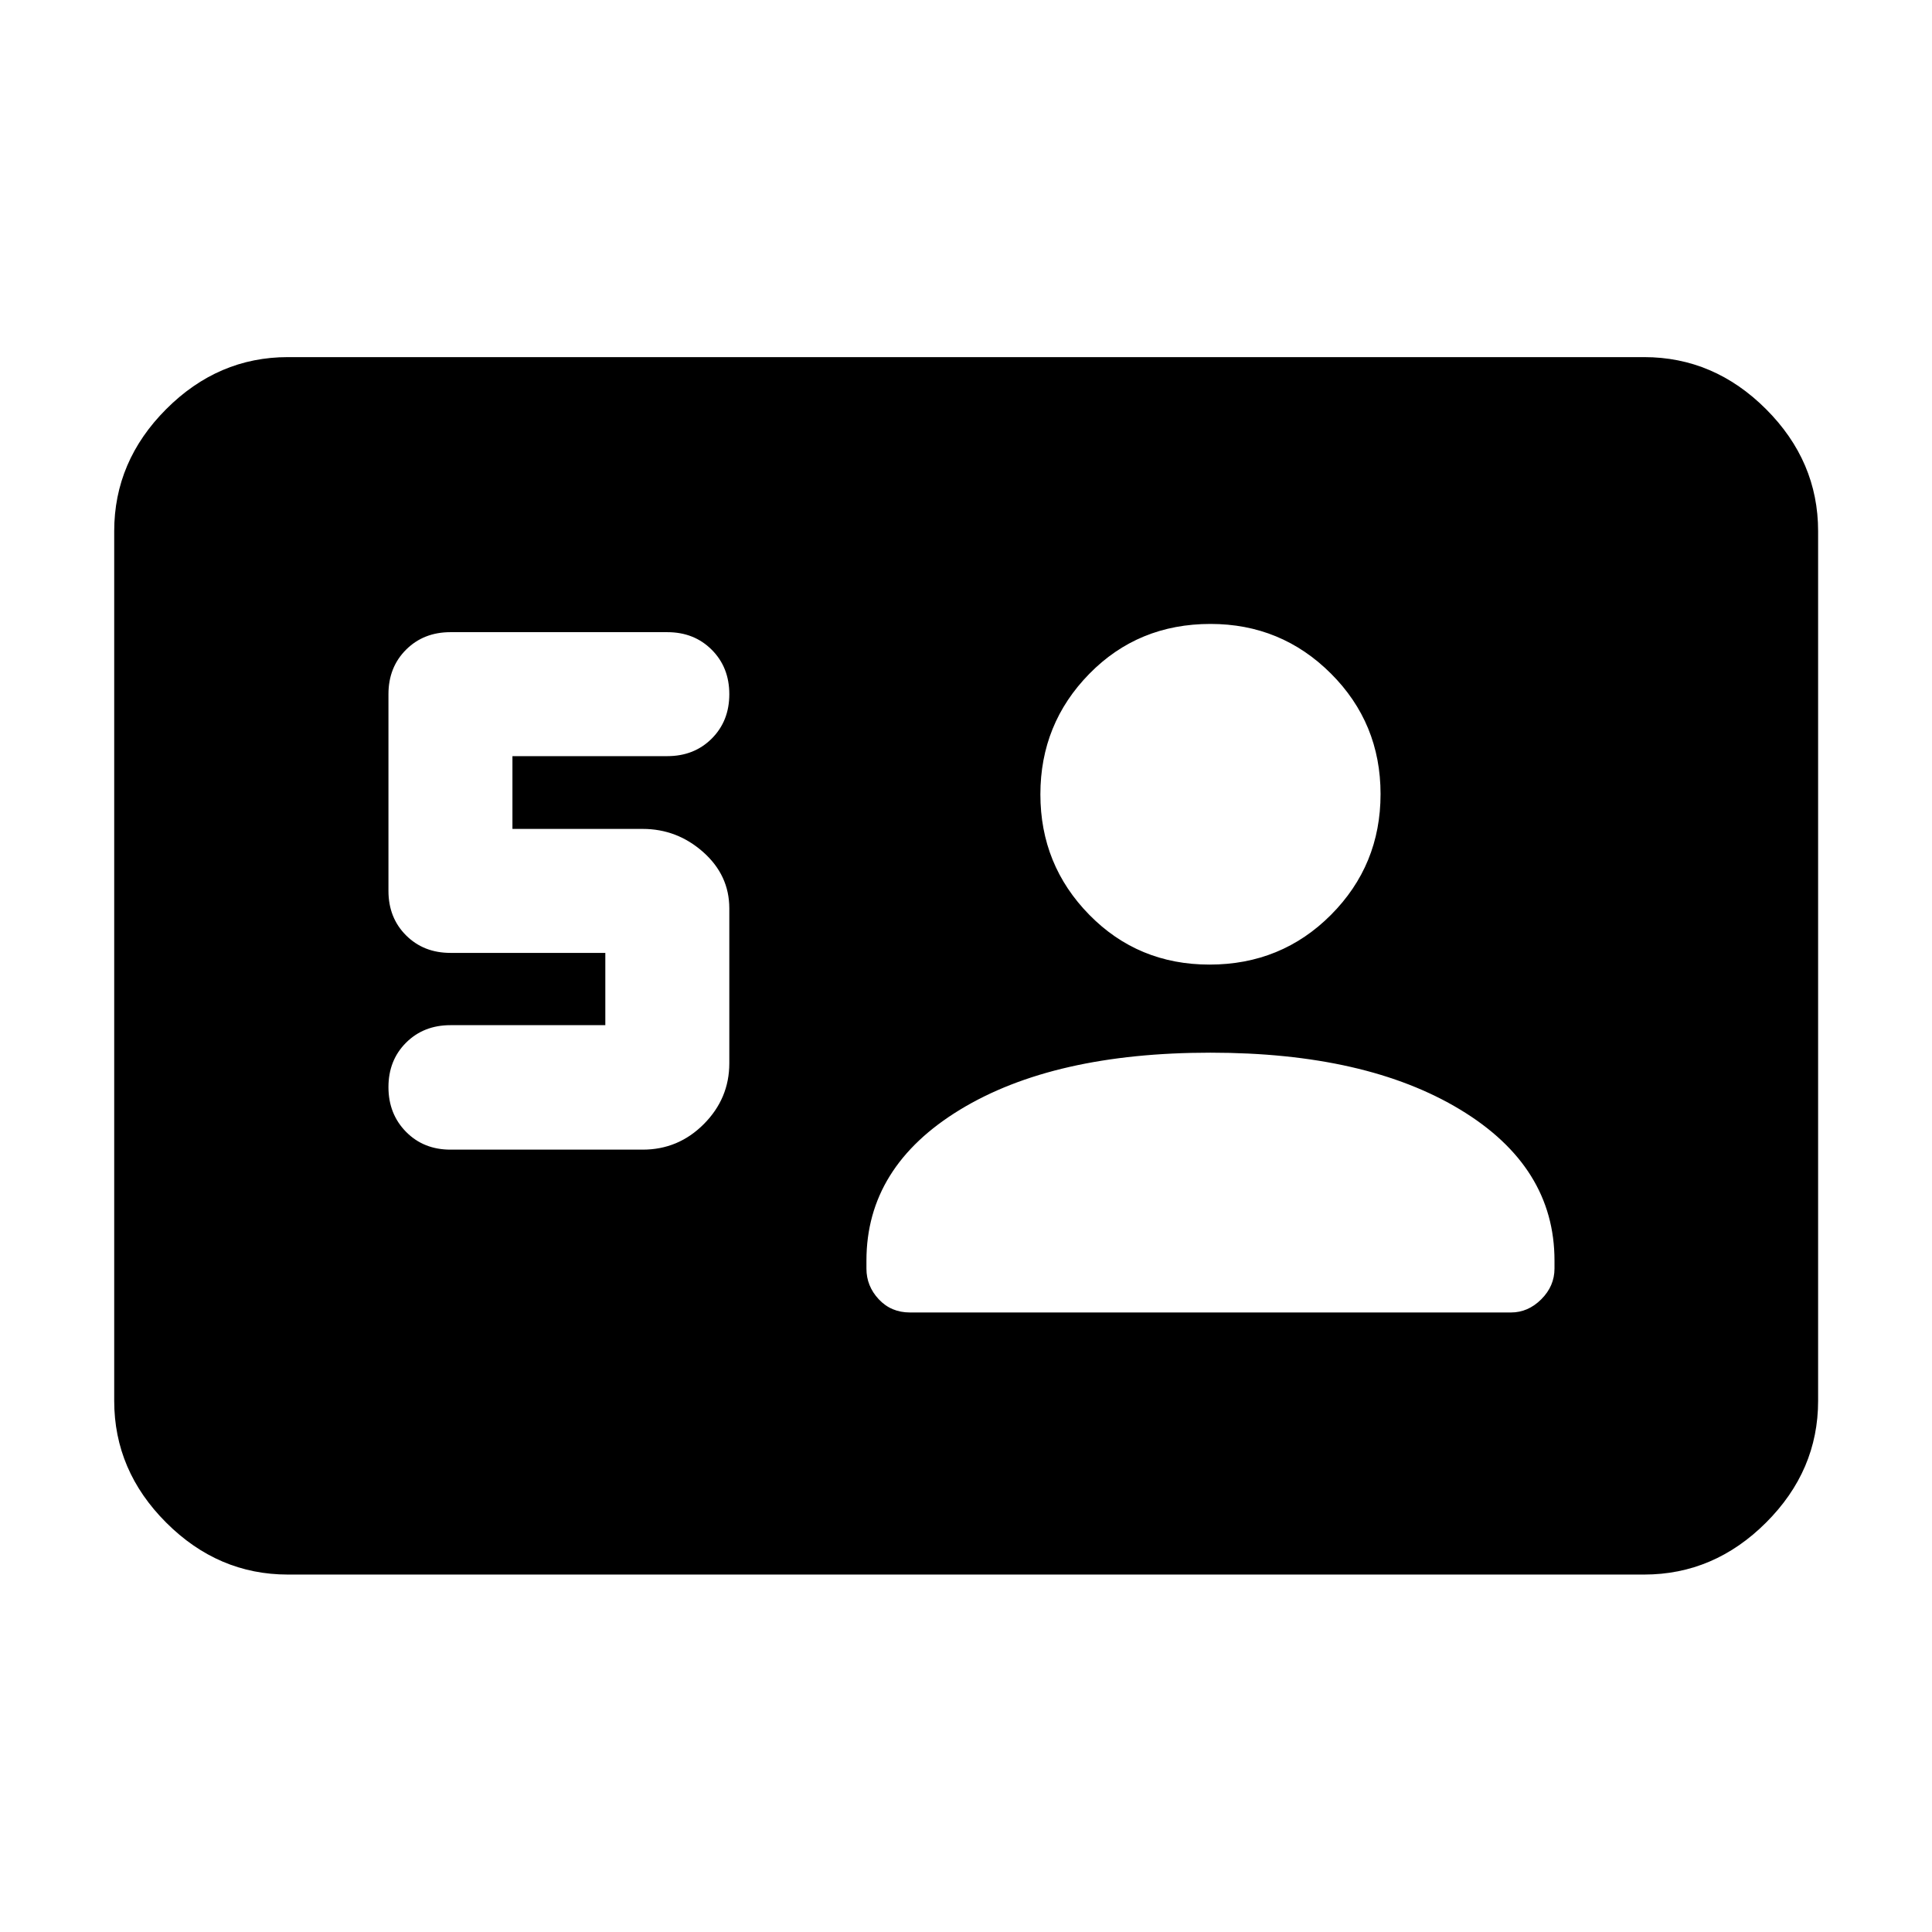 <svg xmlns="http://www.w3.org/2000/svg" height="40" viewBox="0 -960 960 960" width="40"><path d="M300.78-450.6h-76.95q-13.35 0-22.08 8.72-8.73 8.72-8.73 22.06 0 13.34 8.73 22.21 8.73 8.86 22.08 8.86h95.52q17.74 0 30.39-12.72 12.65-12.72 12.65-30.2v-76.96q0-16.46-12.98-27.98-12.99-11.51-30.06-11.51h-64.72v-36.16h76.96q13.35 0 22.07-8.72 8.73-8.72 8.73-22.06 0-13.34-8.73-22.08-8.72-8.74-22.07-8.74H223.83q-13.35 0-22.08 8.72-8.73 8.73-8.73 22.08v97.76q0 13.35 8.73 22.08 8.73 8.73 22.08 8.73h76.95v35.91Zm300.68 13.67q-77.9 0-124.42 28.32-46.51 28.32-46.51 74.99v4q0 8.68 6.13 15.23 6.13 6.55 15.49 6.55H750.8q8.49 0 15.06-6.56 6.56-6.56 6.56-15.25v-3.97q0-46.67-46.8-74.99-46.79-28.32-124.16-28.32ZM601-480.7q35.72 0 60.36-24.72 24.63-24.73 24.63-60.01 0-35.27-24.69-59.91-24.7-24.63-59.81-24.63-35.93 0-60.23 24.8-24.3 24.79-24.3 59.88 0 35.08 24.29 59.84 24.3 24.75 59.75 24.75ZM143.06-177.61q-34.67 0-60.49-25.82-25.82-25.81-25.82-60.49v-432.16q0-34.74 25.82-60.61 25.82-25.86 60.49-25.86h673.88q34.74 0 60.6 25.86 25.87 25.87 25.87 60.61v432.16q0 34.68-25.87 60.49-25.86 25.82-60.6 25.82H143.06Z"/></svg>